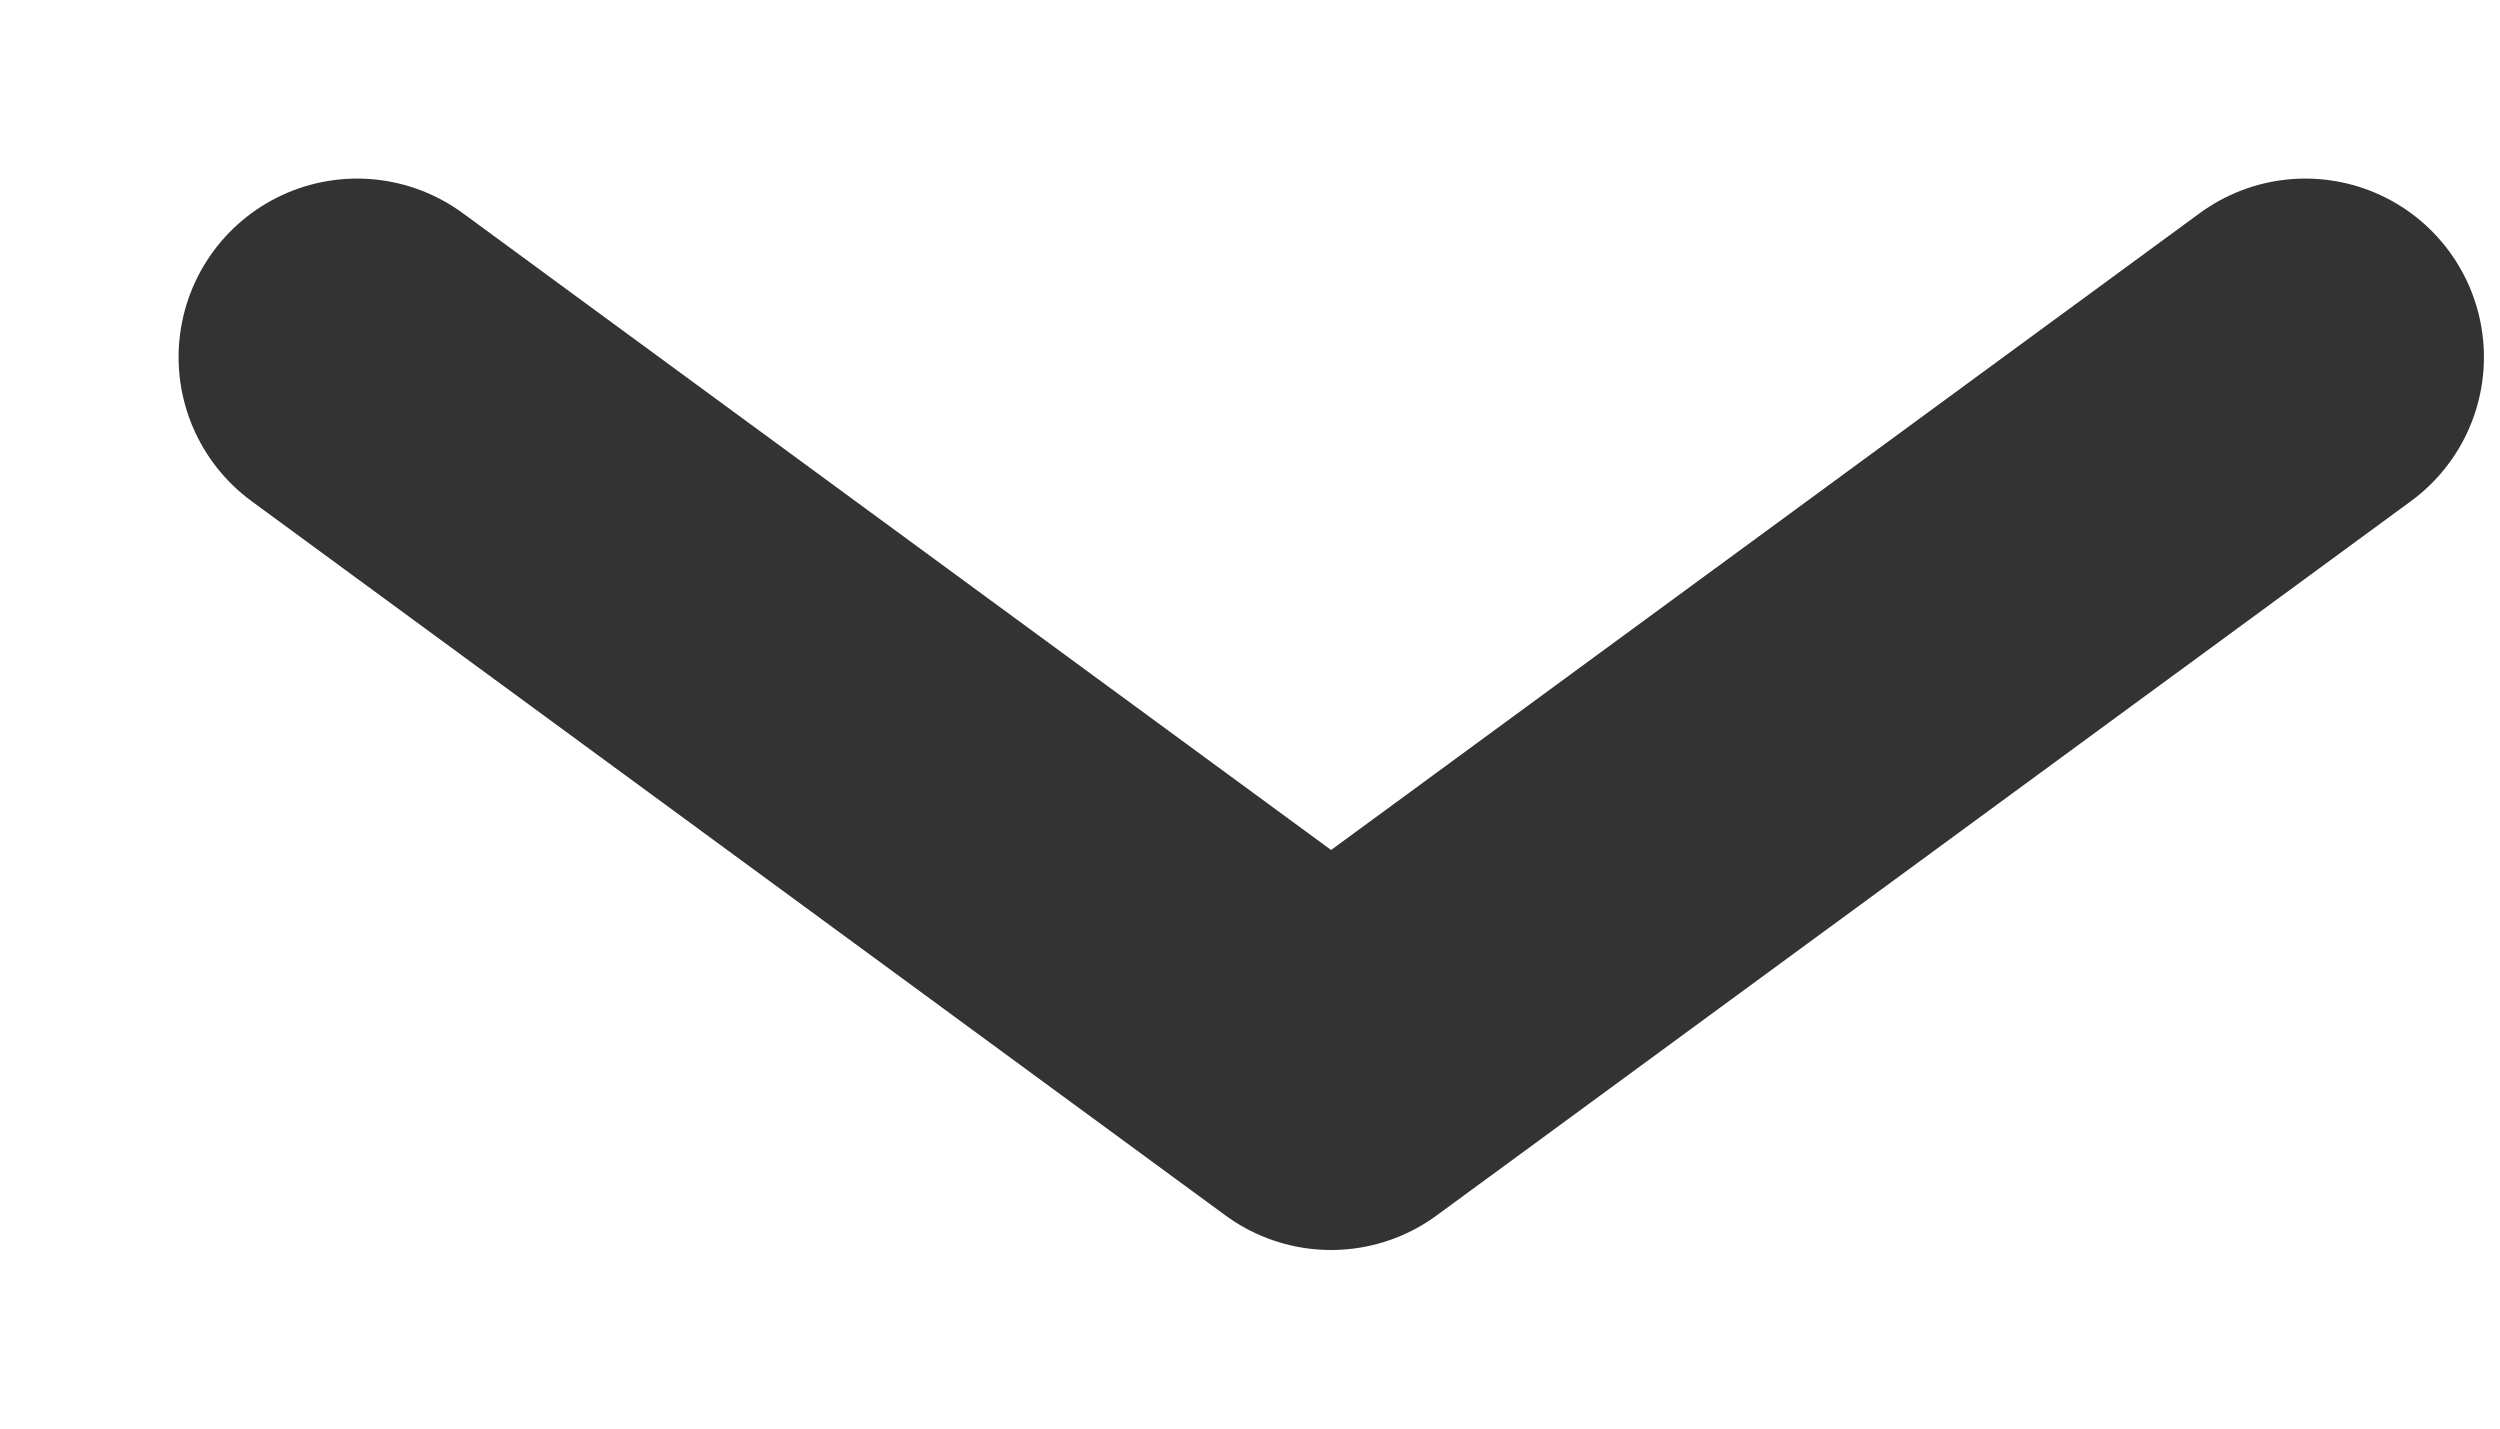 <svg width="7" height="4" viewBox="0 0 7 4" fill="none" xmlns="http://www.w3.org/2000/svg">
<path opacity="0.8" d="M1 1L3.727 3L6.455 1" stroke="black" stroke-linecap="round" stroke-linejoin="round"/>
</svg>
